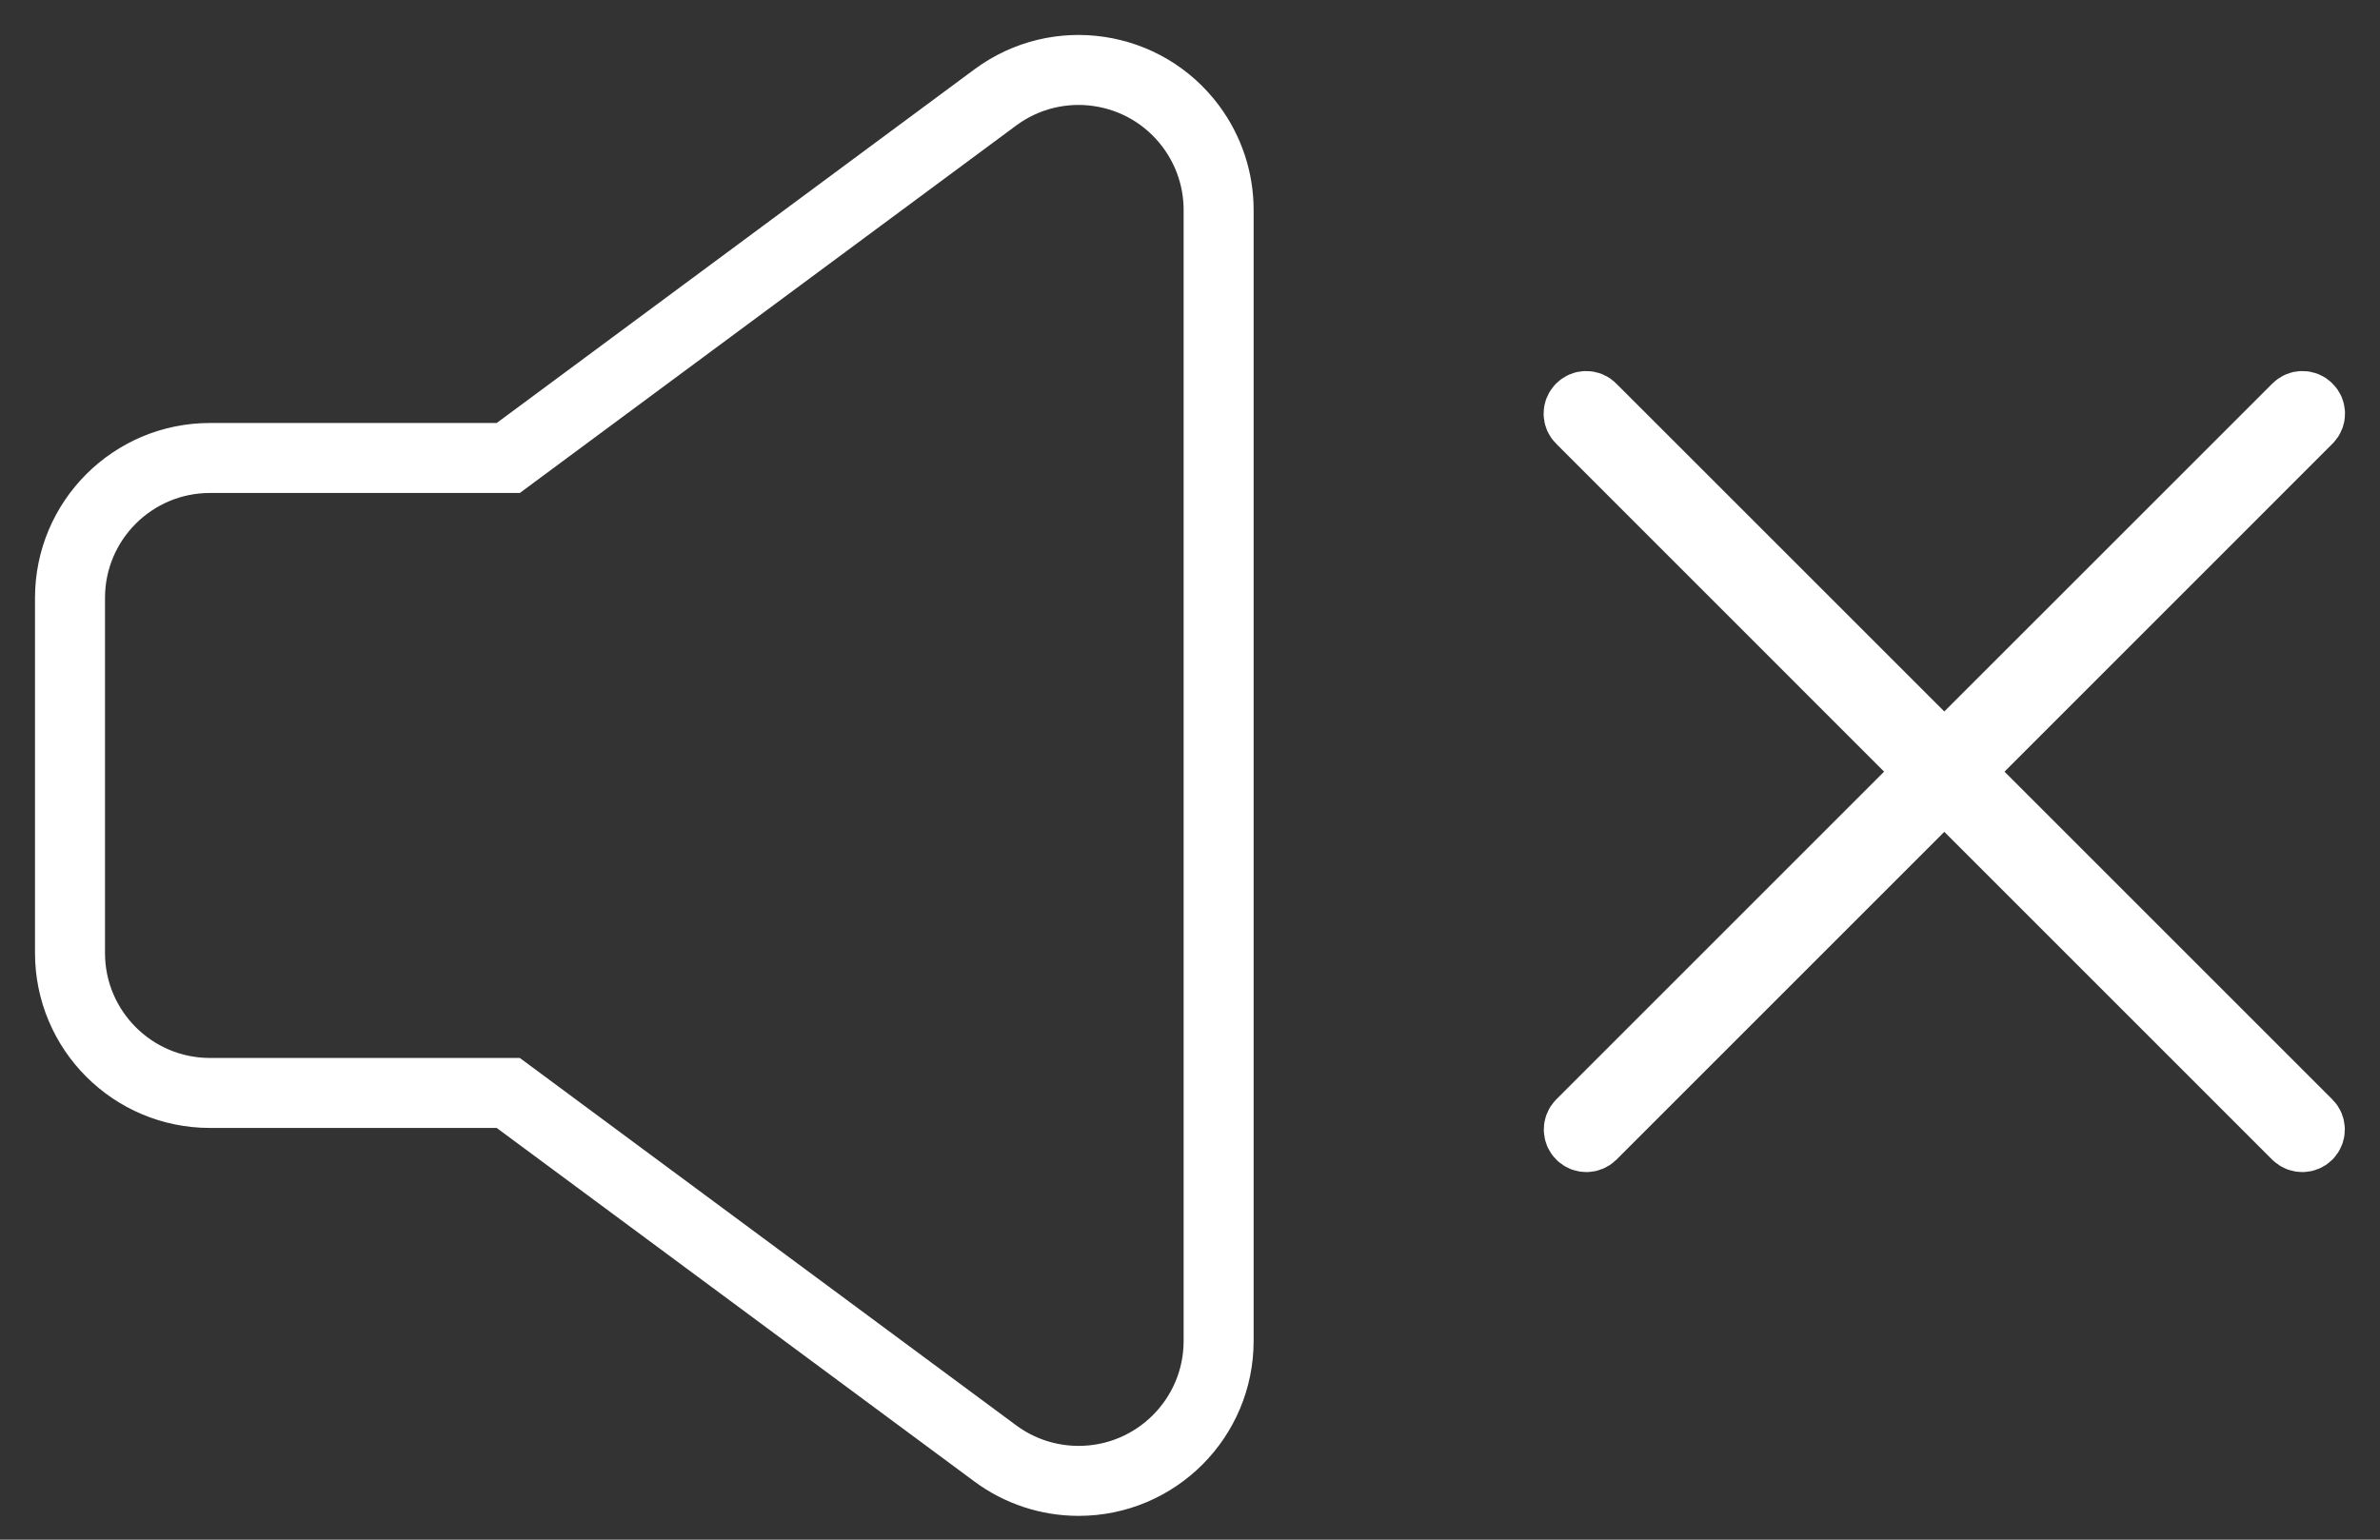<?xml version="1.0" encoding="UTF-8"?>
<svg width="34px" height="22px" viewBox="0 0 34 22" version="1.1" xmlns="http://www.w3.org/2000/svg" xmlns:xlink="http://www.w3.org/1999/xlink">
    <rect x="0" y="0" width="34" height="22" fill="#333333" stroke="none"/>
    <!-- Generator: Sketch 44.1 (41455) - http://www.bohemiancoding.com/sketch -->
    <title>img/muted</title>
    <desc>Created with Sketch.</desc>
    <defs></defs>
    <g id="Page-1" stroke="none" stroke-width="1" fill="none" fill-rule="evenodd" stroke-linecap="round">
        <g id="img/play" transform="translate(-7, -13)" stroke="#FFFFFF">
            <path d="M34.623,24.026 L29.586,29.063 C29.544,29.105 29.544,29.174 29.586,29.216 C29.628,29.258 29.696,29.258 29.739,29.216 L34.776,24.179 L39.813,29.216 C39.856,29.258 39.924,29.258 39.966,29.216 C40.008,29.174 40.008,29.105 39.966,29.063 L34.929,24.026 L39.968,18.986 C40.011,18.944 40.011,18.876 39.968,18.834 C39.926,18.791 39.858,18.791 39.816,18.834 L34.776,23.873 L29.736,18.834 C29.694,18.791 29.626,18.791 29.584,18.834 C29.541,18.876 29.541,18.944 29.584,18.986 L34.623,24.026 Z M24.409,16 L24.409,32.16 C24.409,33.265 23.513,34.16 22.409,34.16 C21.98,34.16 21.563,34.023 21.219,33.768 L14.261,28.617 L10,28.617 L10,28.617 C8.895,28.617 8,27.721 8,26.617 L8,21.544 C8,20.439 8.895,19.544 10,19.544 L14.261,19.544 L21.219,14.392 L21.219,14.392 C22.106,13.735 23.359,13.922 24.016,14.81 C24.271,15.154 24.409,15.571 24.409,16 Z" id="img/muted"></path>
        </g>
    </g>
</svg>